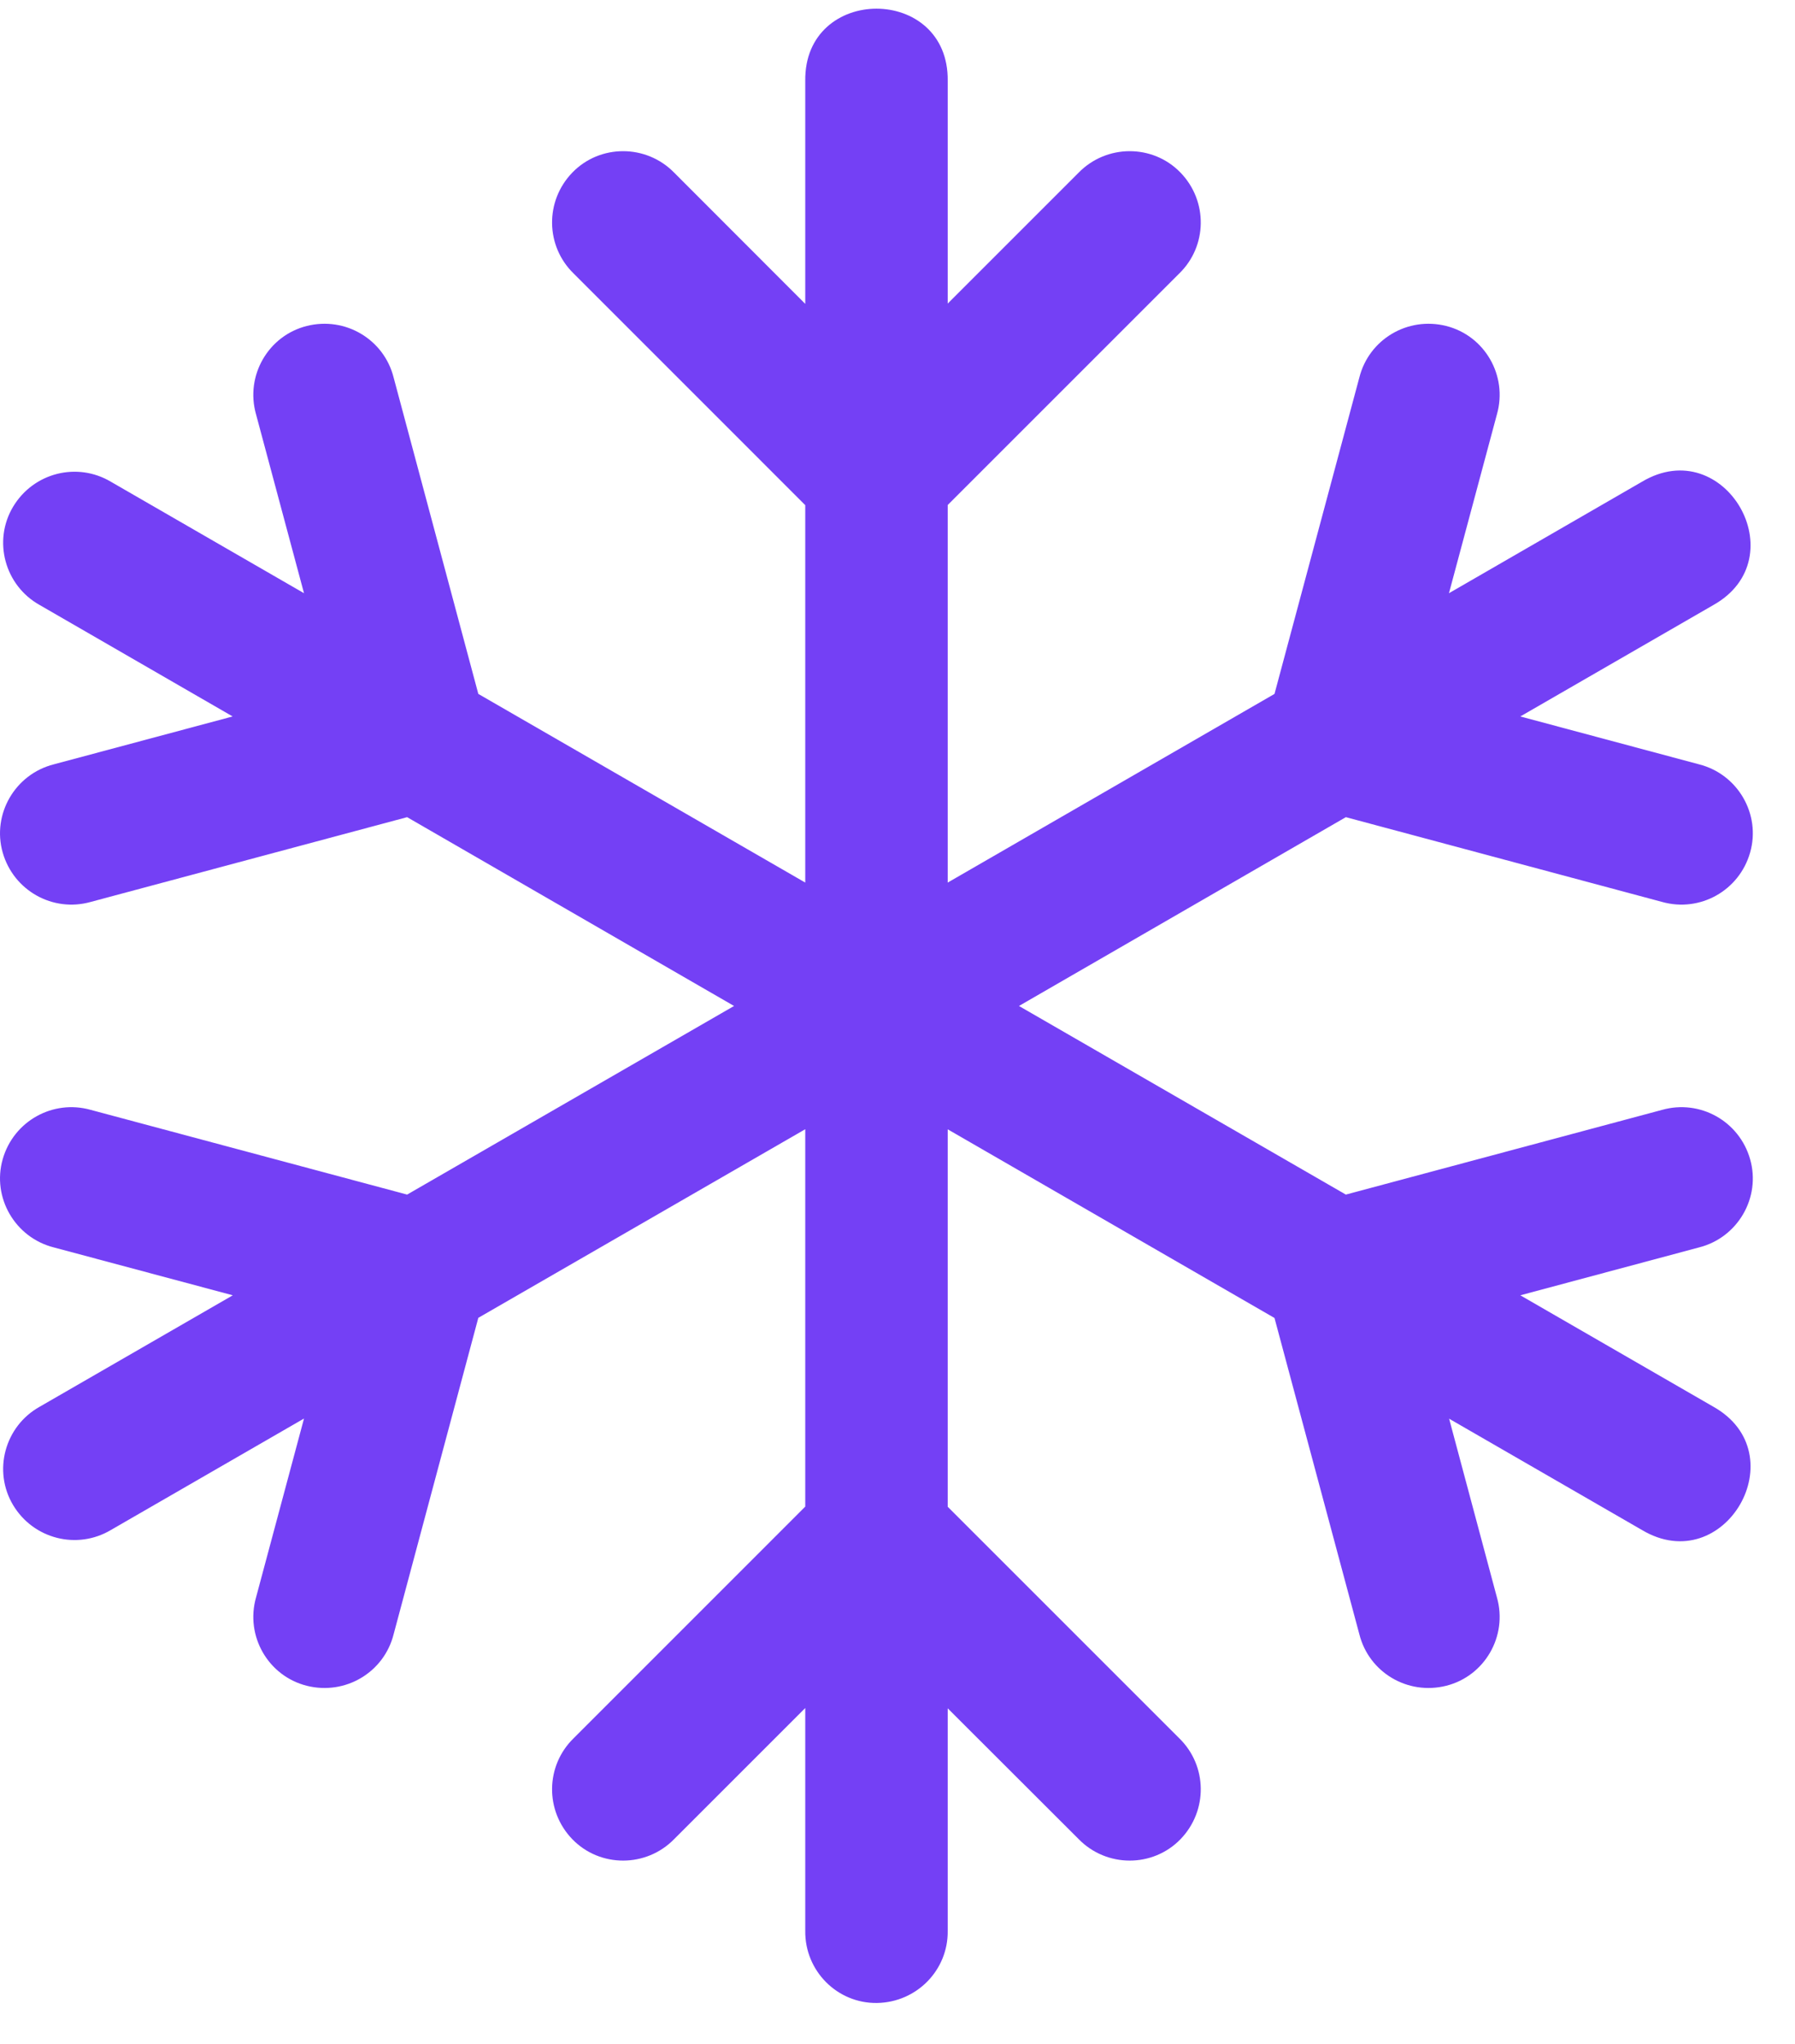 <svg width="36" height="41" viewBox="0 0 36 41" fill="none" xmlns="http://www.w3.org/2000/svg">
<path d="M17.578 0.174C16.858 0.174 16.136 0.659 16.15 1.625V6.095L13.524 3.466C12.963 2.889 12.034 2.888 11.479 3.461C10.925 4.033 10.94 4.937 11.505 5.486C13.053 7.035 14.601 8.583 16.15 10.132V17.702L9.593 13.918C9.026 11.802 8.461 9.686 7.894 7.57C7.701 6.807 6.926 6.344 6.153 6.538C5.38 6.732 4.915 7.535 5.135 8.31L6.097 11.898L2.225 9.663C1.548 9.26 0.673 9.479 0.263 10.163C-0.146 10.846 0.093 11.742 0.796 12.135L4.666 14.37L1.081 15.33C0.3 15.527 -0.164 16.333 0.054 17.099C0.272 17.865 1.062 18.304 1.82 18.09C3.935 17.523 6.05 16.957 8.165 16.39L14.722 20.177L8.165 23.96C6.05 23.393 3.935 22.828 1.82 22.261C1.062 22.047 0.272 22.485 0.054 23.251C-0.164 24.017 0.3 24.823 1.081 25.02L4.669 25.98L0.796 28.215C0.093 28.608 -0.146 29.504 0.263 30.188C0.673 30.871 1.548 31.09 2.225 30.687L6.097 28.452L5.135 32.04C4.915 32.815 5.38 33.618 6.153 33.812C6.926 34.006 7.701 33.544 7.894 32.78C8.461 30.664 9.026 28.548 9.593 26.432L16.15 22.649V30.218C14.601 31.767 13.053 33.316 11.505 34.864C10.94 35.414 10.925 36.317 11.479 36.89C12.034 37.462 12.963 37.462 13.524 36.884L16.15 34.258V38.726C16.139 39.531 16.793 40.186 17.59 40.174C18.386 40.161 19.018 39.514 19.007 38.726V34.264L21.63 36.884C22.191 37.462 23.12 37.462 23.675 36.89C24.229 36.317 24.215 35.414 23.65 34.864C22.102 33.316 20.555 31.769 19.007 30.221V22.651L25.561 26.435C26.128 28.55 26.696 30.665 27.263 32.78C27.456 33.544 28.231 34.006 29.004 33.812C29.777 33.618 30.242 32.815 30.022 32.04L29.063 28.455L32.93 30.687C34.589 31.677 36.045 29.155 34.358 28.212L30.491 25.98L34.074 25.02C34.855 24.823 35.319 24.017 35.1 23.251C34.882 22.485 34.093 22.047 33.334 22.261C31.22 22.827 29.106 23.394 26.992 23.96L20.436 20.177L26.992 16.39C29.106 16.957 31.22 17.523 33.334 18.09C34.093 18.304 34.882 17.865 35.1 17.099C35.319 16.333 34.855 15.527 34.074 15.33L30.491 14.37L34.358 12.138C36.045 11.196 34.589 8.673 32.93 9.663L29.06 11.898L30.022 8.31C30.242 7.535 29.777 6.732 29.004 6.538C28.231 6.344 27.456 6.807 27.263 7.57C26.696 9.686 26.128 11.802 25.561 13.918L19.007 17.702V10.129C20.555 8.581 22.102 7.034 23.65 5.486C24.215 4.937 24.229 4.033 23.675 3.461C23.12 2.888 22.191 2.889 21.63 3.466L19.007 6.089V1.625C19.021 0.659 18.3 0.174 17.578 0.174Z" fill="#7440F5"/>
</svg>
